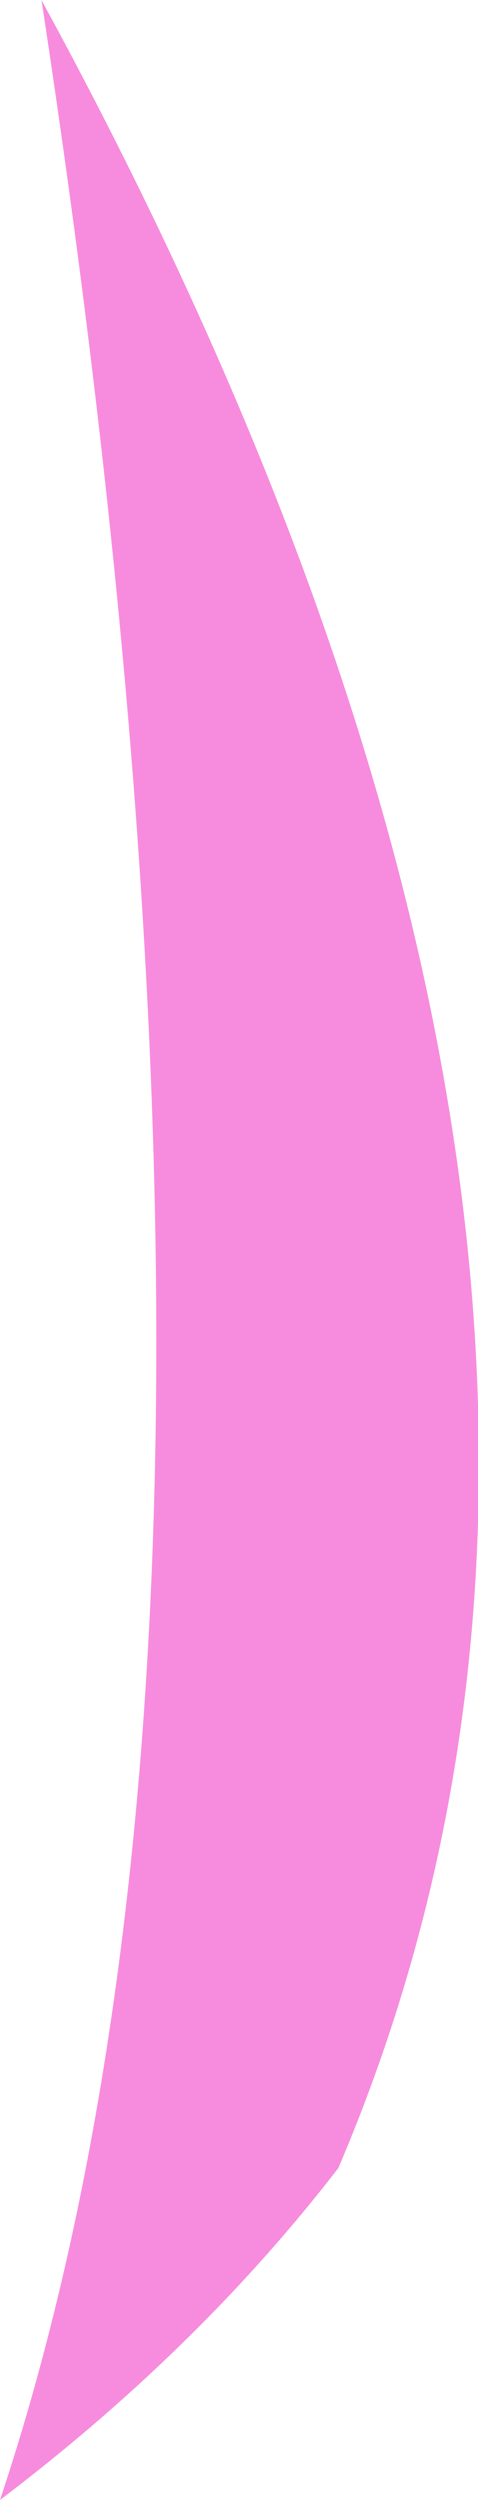 <?xml version="1.0" encoding="UTF-8" standalone="no"?>
<svg xmlns:xlink="http://www.w3.org/1999/xlink" height="57.25px" width="10.95px" xmlns="http://www.w3.org/2000/svg">
  <g transform="matrix(1.0, 0.0, 0.0, 1.0, 5.45, 28.6)">
    <path d="M-4.5 -28.6 Q11.2 0.2 2.3 21.05 -0.9 25.2 -5.45 28.65 1.2 8.7 -4.5 -28.6" fill="#f78cde" fill-rule="evenodd" stroke="none"/>
  </g>
</svg>
